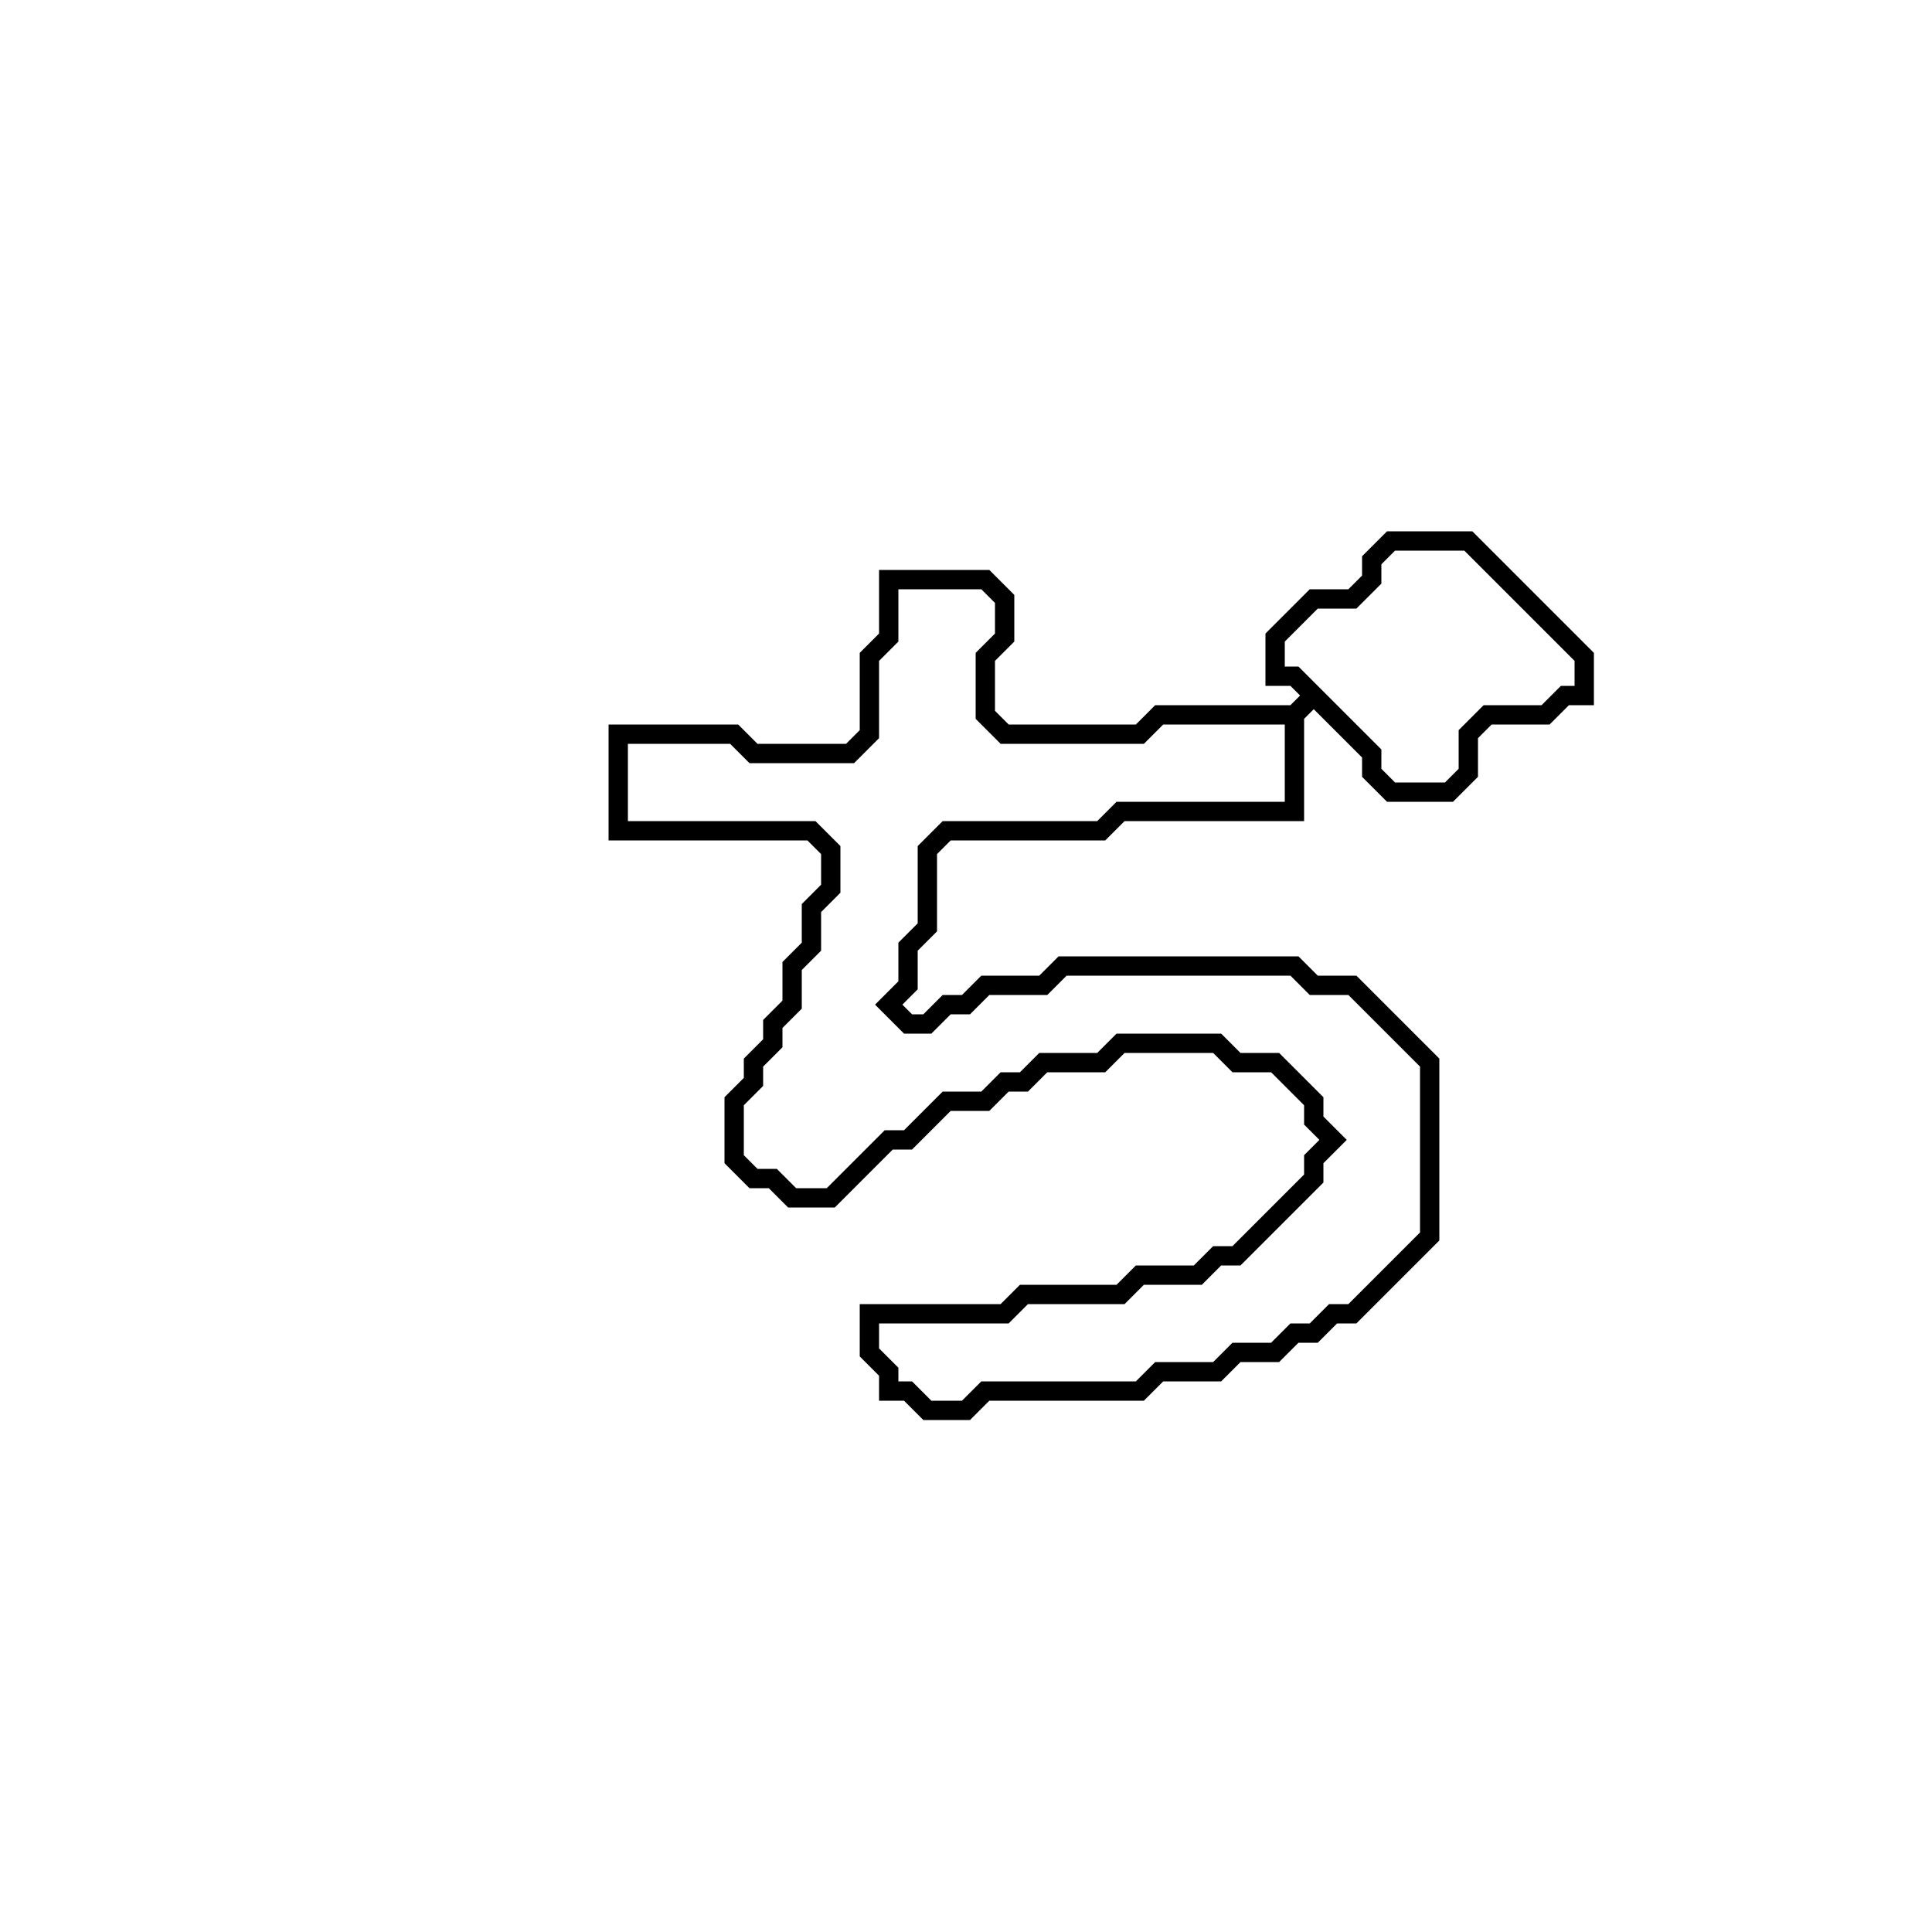 <?xml version="1.0" encoding="utf-8" ?>
<svg baseProfile="full" height="100" version="1.1" width="100" xmlns="http://www.w3.org/2000/svg" xmlns:ev="http://www.w3.org/2001/xml-events" xmlns:xlink="http://www.w3.org/1999/xlink"><defs /><polygon fill="none" id="1" points="72,28 71,29 71,30 70,31 68,31 66,33 66,35 67,35 68,36 67,37 60,37 59,38 52,38 51,37 51,34 52,33 52,31 51,30 46,30 46,33 45,34 45,38 44,39 39,39 38,38 32,38 32,43 42,43 43,44 43,46 42,47 42,49 41,50 41,52 40,53 40,54 39,55 39,56 38,57 38,60 39,61 40,61 41,62 43,62 46,59 47,59 49,57 51,57 52,56 53,56 54,55 57,55 58,54 63,54 64,55 66,55 68,57 68,58 69,59 68,60 68,61 64,65 63,65 62,66 59,66 58,67 53,67 52,68 45,68 45,70 46,71 46,72 47,72 48,73 50,73 51,72 59,72 60,71 63,71 64,70 66,70 67,69 68,69 69,68 70,68 74,64 74,55 70,51 68,51 67,50 55,50 54,51 51,51 50,52 49,52 48,53 47,53 46,52 47,51 47,49 48,48 48,44 49,43 57,43 58,42 67,42 67,37 68,36 71,39 71,40 72,41 75,41 76,40 76,38 77,37 80,37 81,36 82,36 82,34 76,28" stroke="black" stroke-width="1" /></svg>
